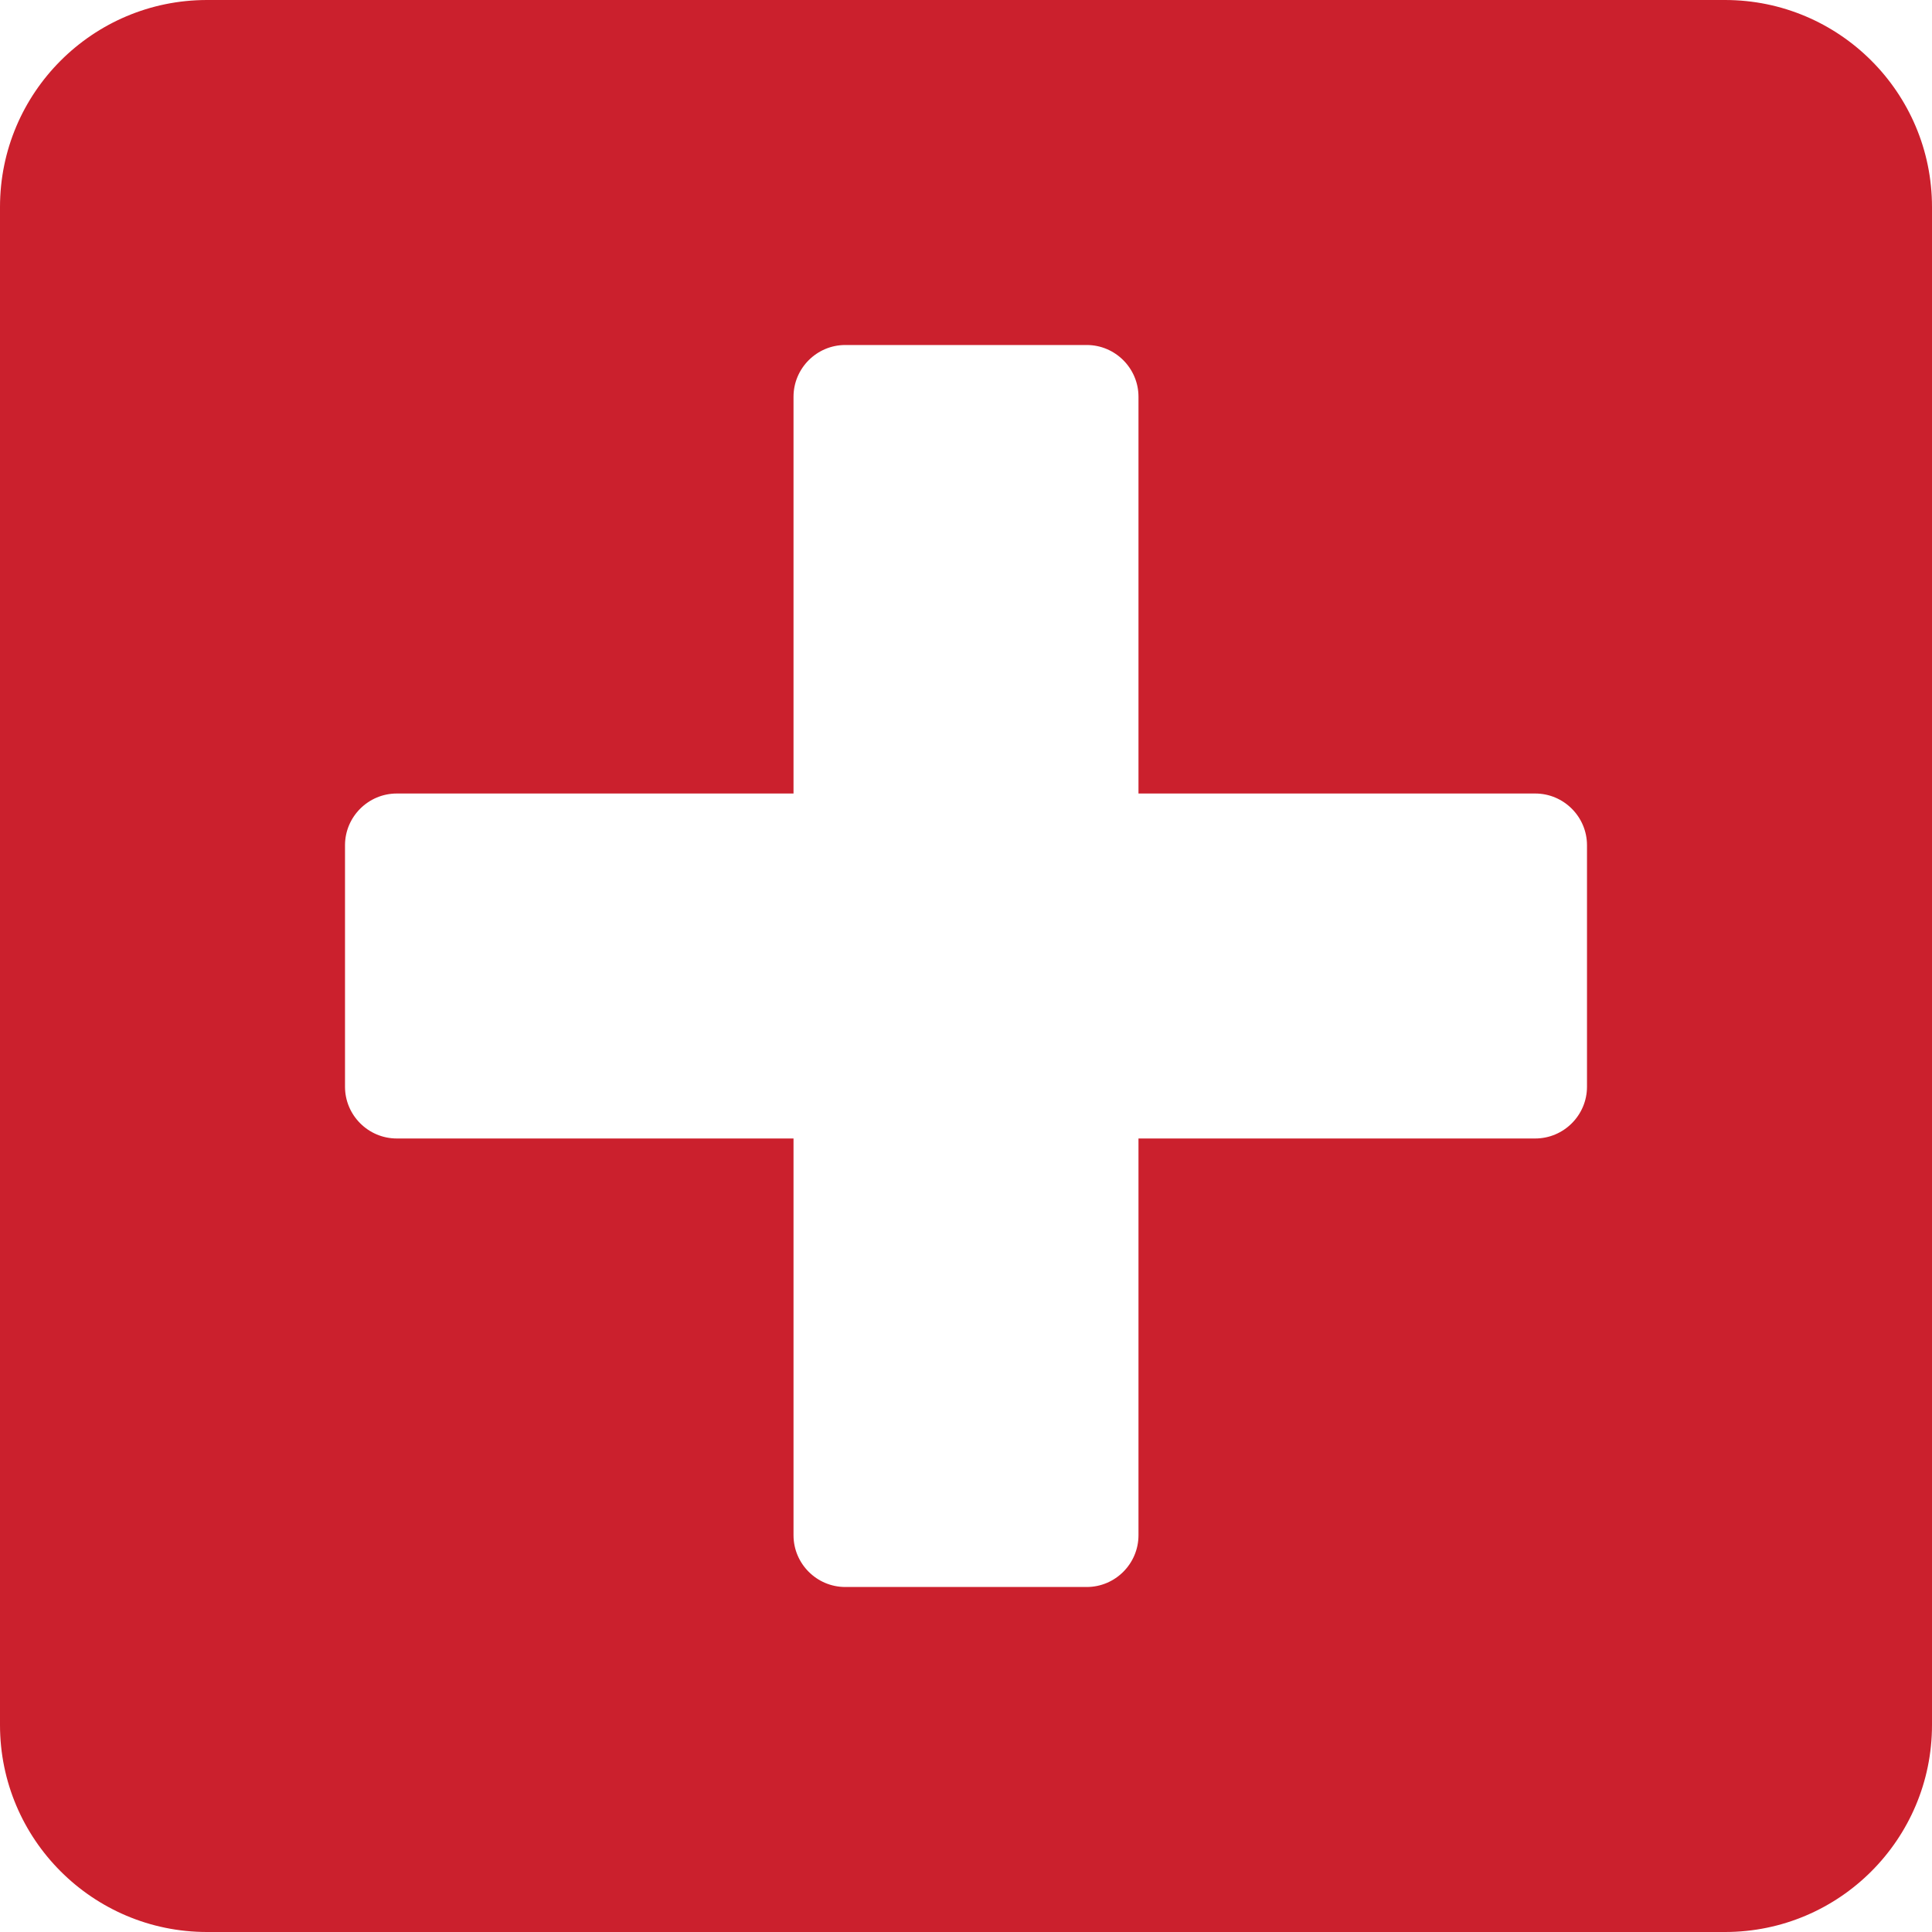 <svg width="47" height="47" viewBox="0 0 47 47" fill="none" xmlns="http://www.w3.org/2000/svg">
<path d="M41.964 0H5.036C2.256 0 0 2.256 0 5.036V41.964C0 44.744 2.256 47 5.036 47H41.964C44.744 47 47 44.744 47 41.964V5.036C47 2.256 44.744 0 41.964 0ZM38.607 26.438C38.607 27.13 38.041 27.696 37.348 27.696H27.696V37.348C27.696 38.041 27.13 38.607 26.438 38.607H20.562C19.87 38.607 19.304 38.041 19.304 37.348V27.696H9.652C8.959 27.696 8.393 27.13 8.393 26.438V20.562C8.393 19.87 8.959 19.304 9.652 19.304H19.304V9.652C19.304 8.959 19.87 8.393 20.562 8.393H26.438C27.13 8.393 27.696 8.959 27.696 9.652V19.304H37.348C38.041 19.304 38.607 19.87 38.607 20.562V26.438Z" fill="#CB202D"/>
</svg>
